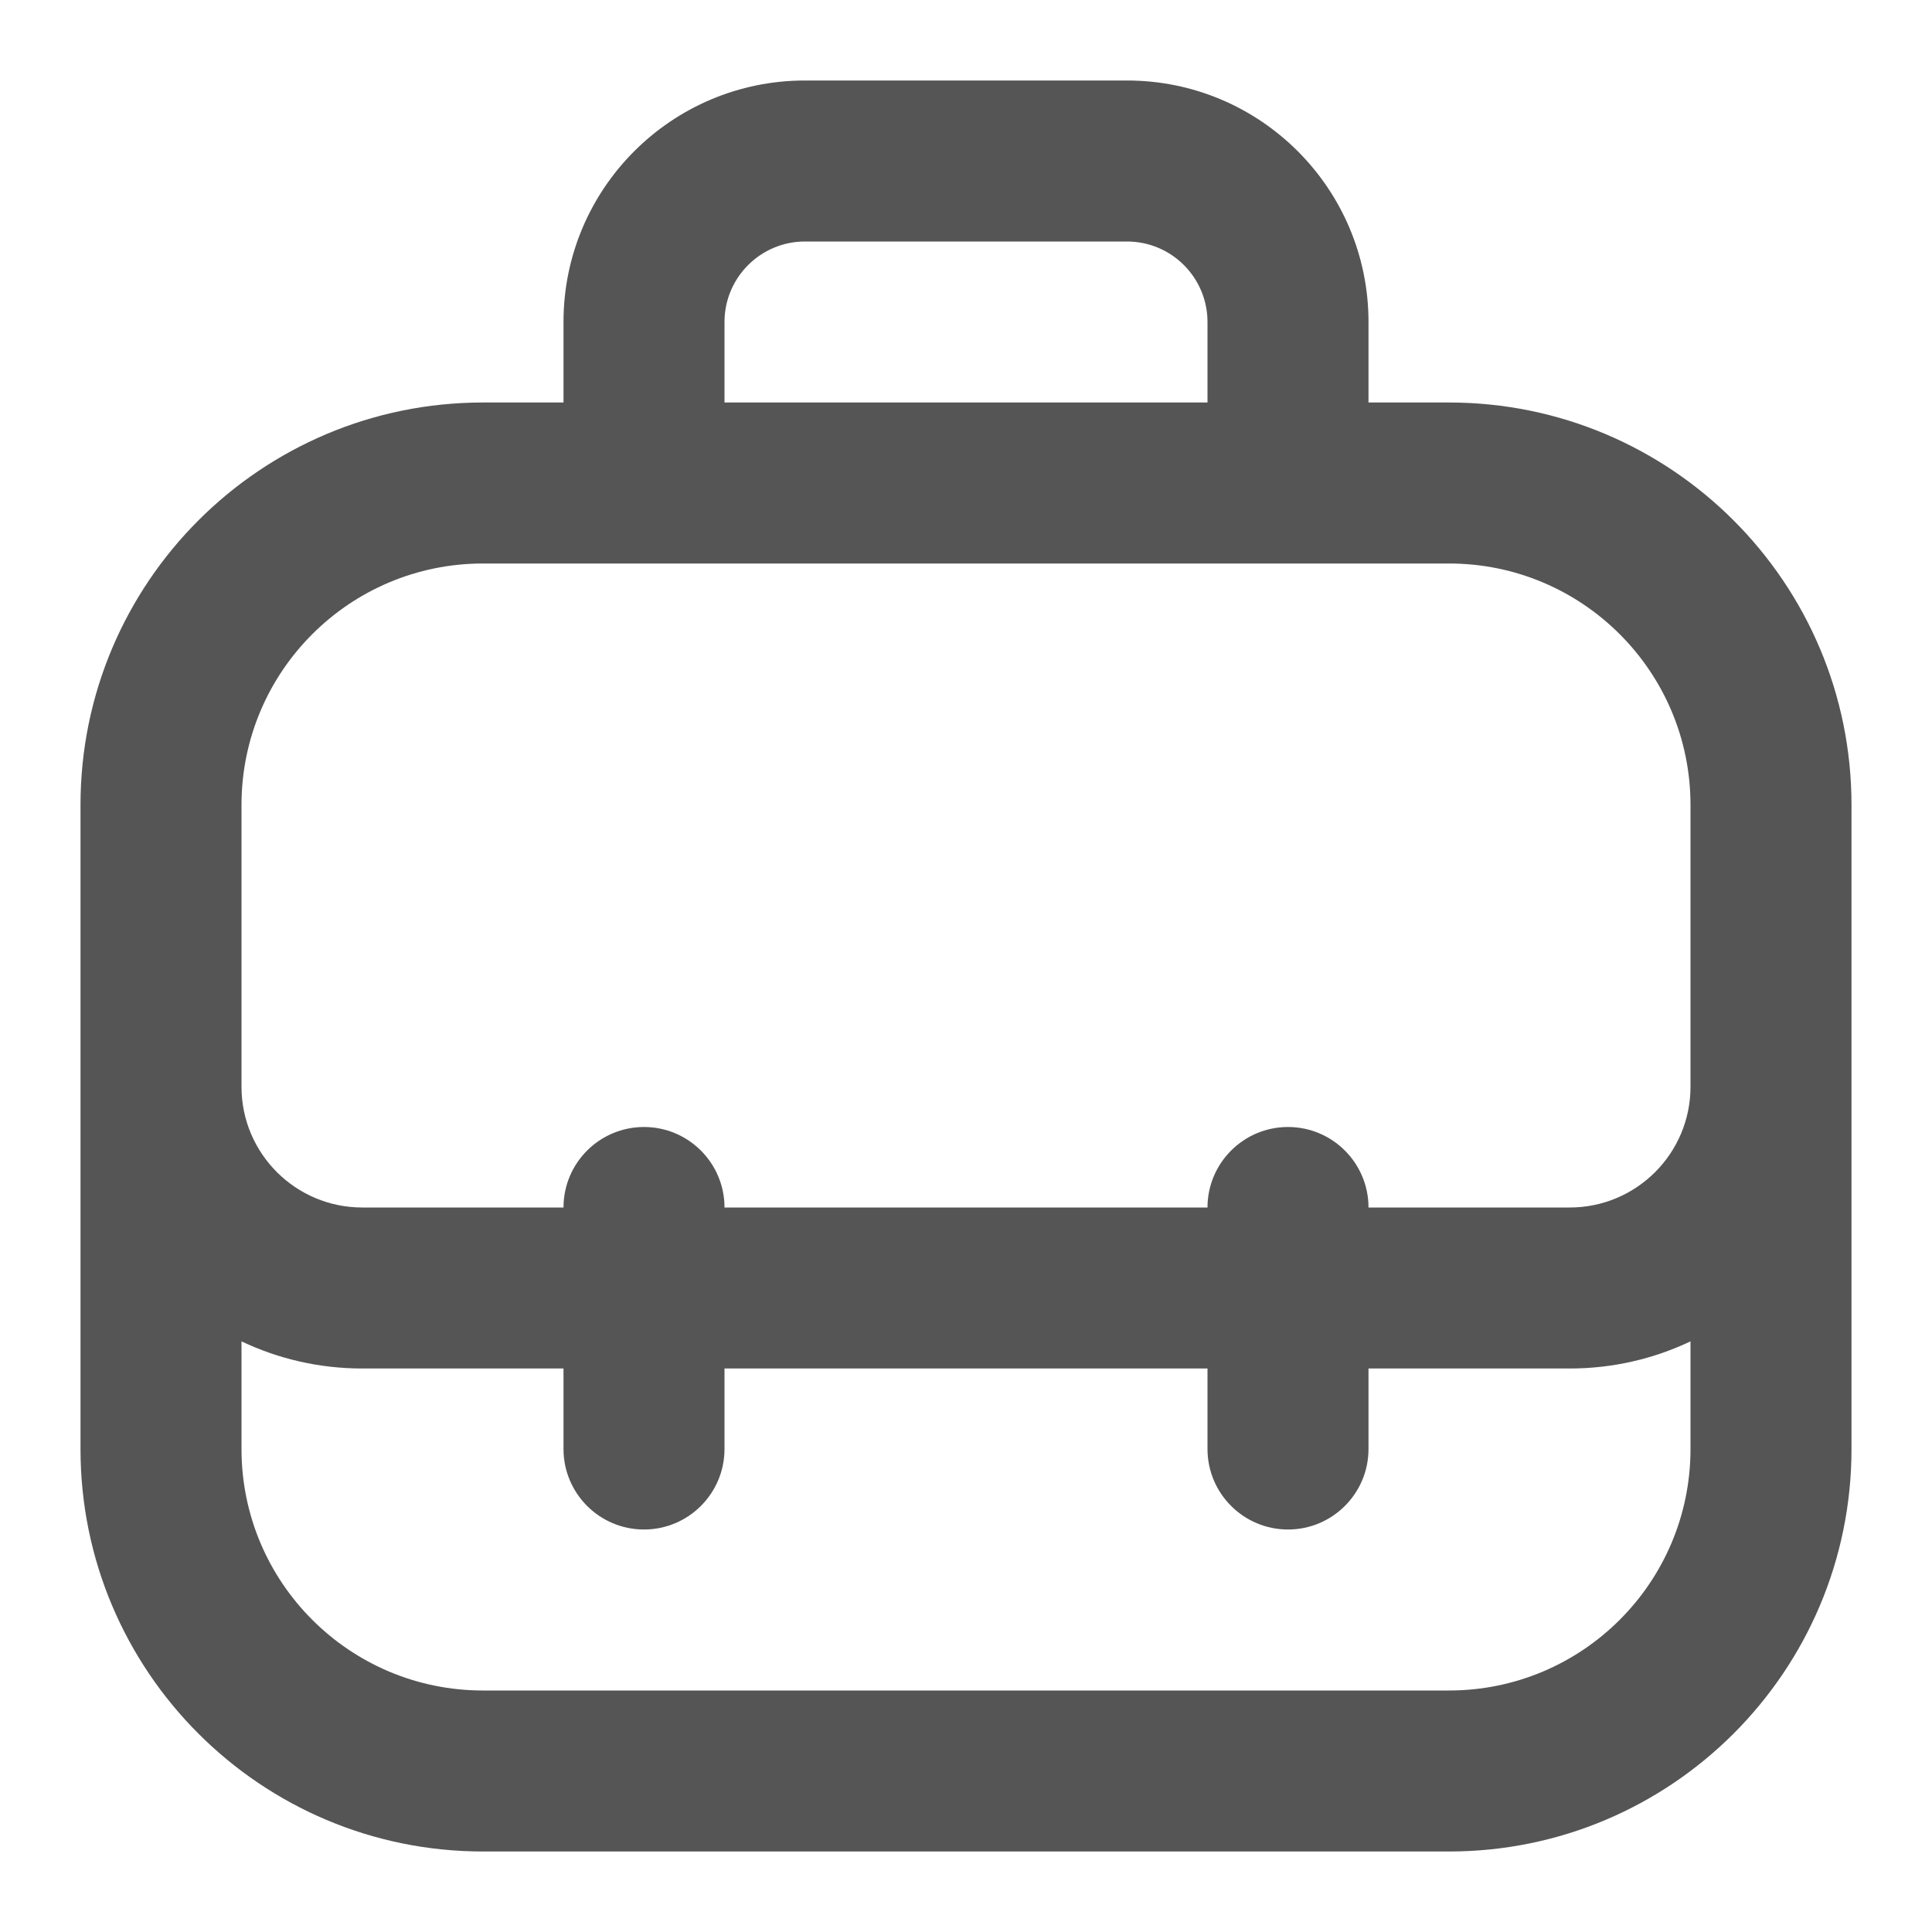 <svg width="24" height="24" viewBox="0 0 24 24" fill="none" xmlns="http://www.w3.org/2000/svg">
<path fill-rule="evenodd" clip-rule="evenodd" d="M14 1C15.657 1 17 2.343 17 4V5H18C20.761 5 23 7.239 23 10V18C23 20.761 20.761 23 18 23H6C3.239 23 1 20.761 1 18V10C1 7.239 3.239 5 6 5H7V4C7 2.343 8.343 1 10 1H14ZM21 16.663C20.545 16.879 20.037 17 19.5 17H17V18C17 18.552 16.552 19 16 19C15.448 19 15 18.552 15 18V17H9V18C9 18.552 8.552 19 8 19C7.448 19 7 18.552 7 18V17H4.5C3.963 17 3.455 16.879 3 16.663V18C3 19.657 4.343 21 6 21H18C19.657 21 21 19.657 21 18V16.663ZM6 7C4.343 7 3 8.343 3 10V13.5C3 14.328 3.672 15 4.5 15H7C7 14.448 7.448 14 8 14C8.552 14 9 14.448 9 15H15C15 14.448 15.448 14 16 14C16.552 14 17 14.448 17 15H19.5C20.328 15 21 14.328 21 13.5V10C21 8.343 19.657 7 18 7H6ZM10 3C9.448 3 9 3.448 9 4V5H15V4C15 3.448 14.552 3 14 3H10Z" fill="#555555"/>
</svg>
